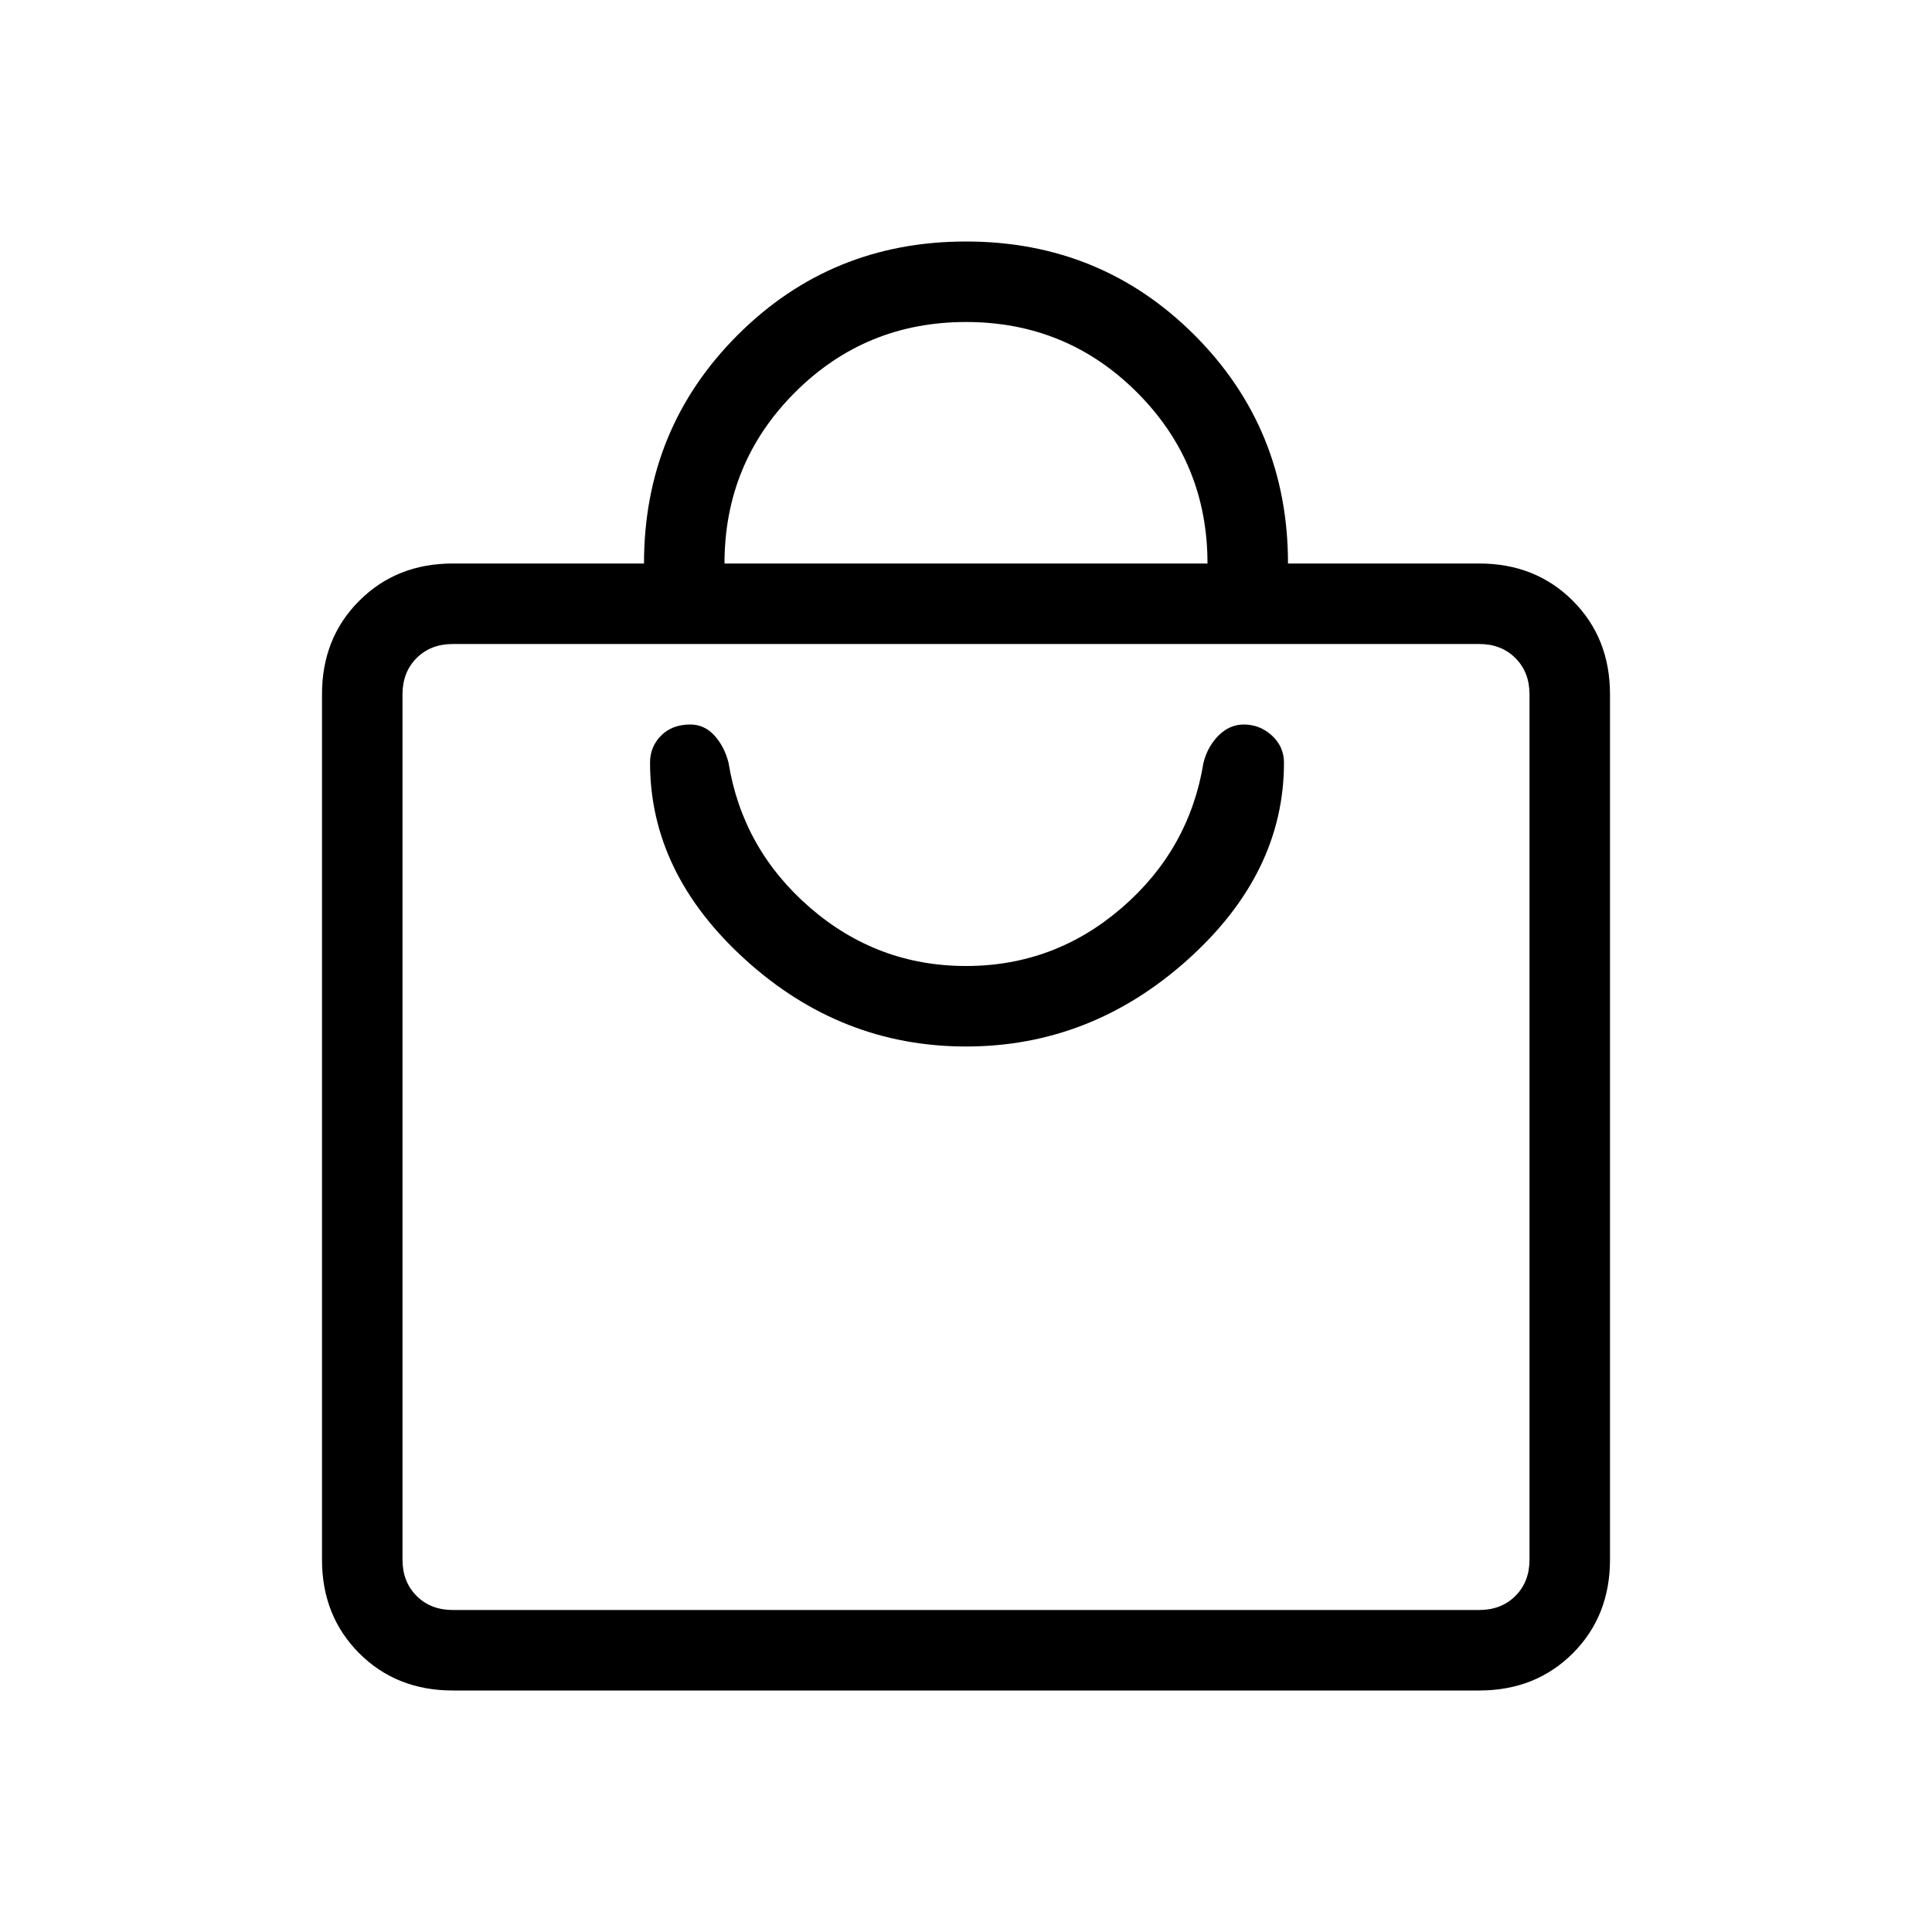 <svg xmlns="http://www.w3.org/2000/svg" height="24" width="24"><path d="M18.375 21H5.625Q4.925 21 4.463 20.538Q4 20.075 4 19.375V8.625Q4 7.925 4.463 7.463Q4.925 7 5.625 7H8Q8 5.325 9.163 4.162Q10.325 3 12 3Q13.675 3 14.838 4.162Q16 5.325 16 7H18.375Q19.075 7 19.538 7.463Q20 7.925 20 8.625V19.375Q20 20.075 19.538 20.538Q19.075 21 18.375 21ZM9 7H15Q15 5.75 14.125 4.875Q13.25 4 12 4Q10.75 4 9.875 4.875Q9 5.75 9 7ZM18.375 20Q18.65 20 18.825 19.825Q19 19.65 19 19.375V8.625Q19 8.35 18.825 8.175Q18.65 8 18.375 8H5.625Q5.35 8 5.175 8.175Q5 8.35 5 8.625V19.375Q5 19.65 5.175 19.825Q5.35 20 5.625 20ZM12 13Q13.55 13 14.75 11.925Q15.95 10.85 15.95 9.475Q15.95 9.275 15.8 9.137Q15.65 9 15.45 9Q15.275 9 15.137 9.137Q15 9.275 14.95 9.475Q14.775 10.55 13.938 11.275Q13.1 12 12 12Q10.9 12 10.062 11.275Q9.225 10.55 9.05 9.475Q9 9.275 8.875 9.137Q8.75 9 8.575 9Q8.35 9 8.213 9.137Q8.075 9.275 8.075 9.475Q8.075 10.85 9.263 11.925Q10.45 13 12 13ZM5 8Q5 8 5 8.175Q5 8.35 5 8.625V19.375Q5 19.65 5 19.825Q5 20 5 20Q5 20 5 19.825Q5 19.65 5 19.375V8.625Q5 8.35 5 8.175Q5 8 5 8Z"/></svg>
